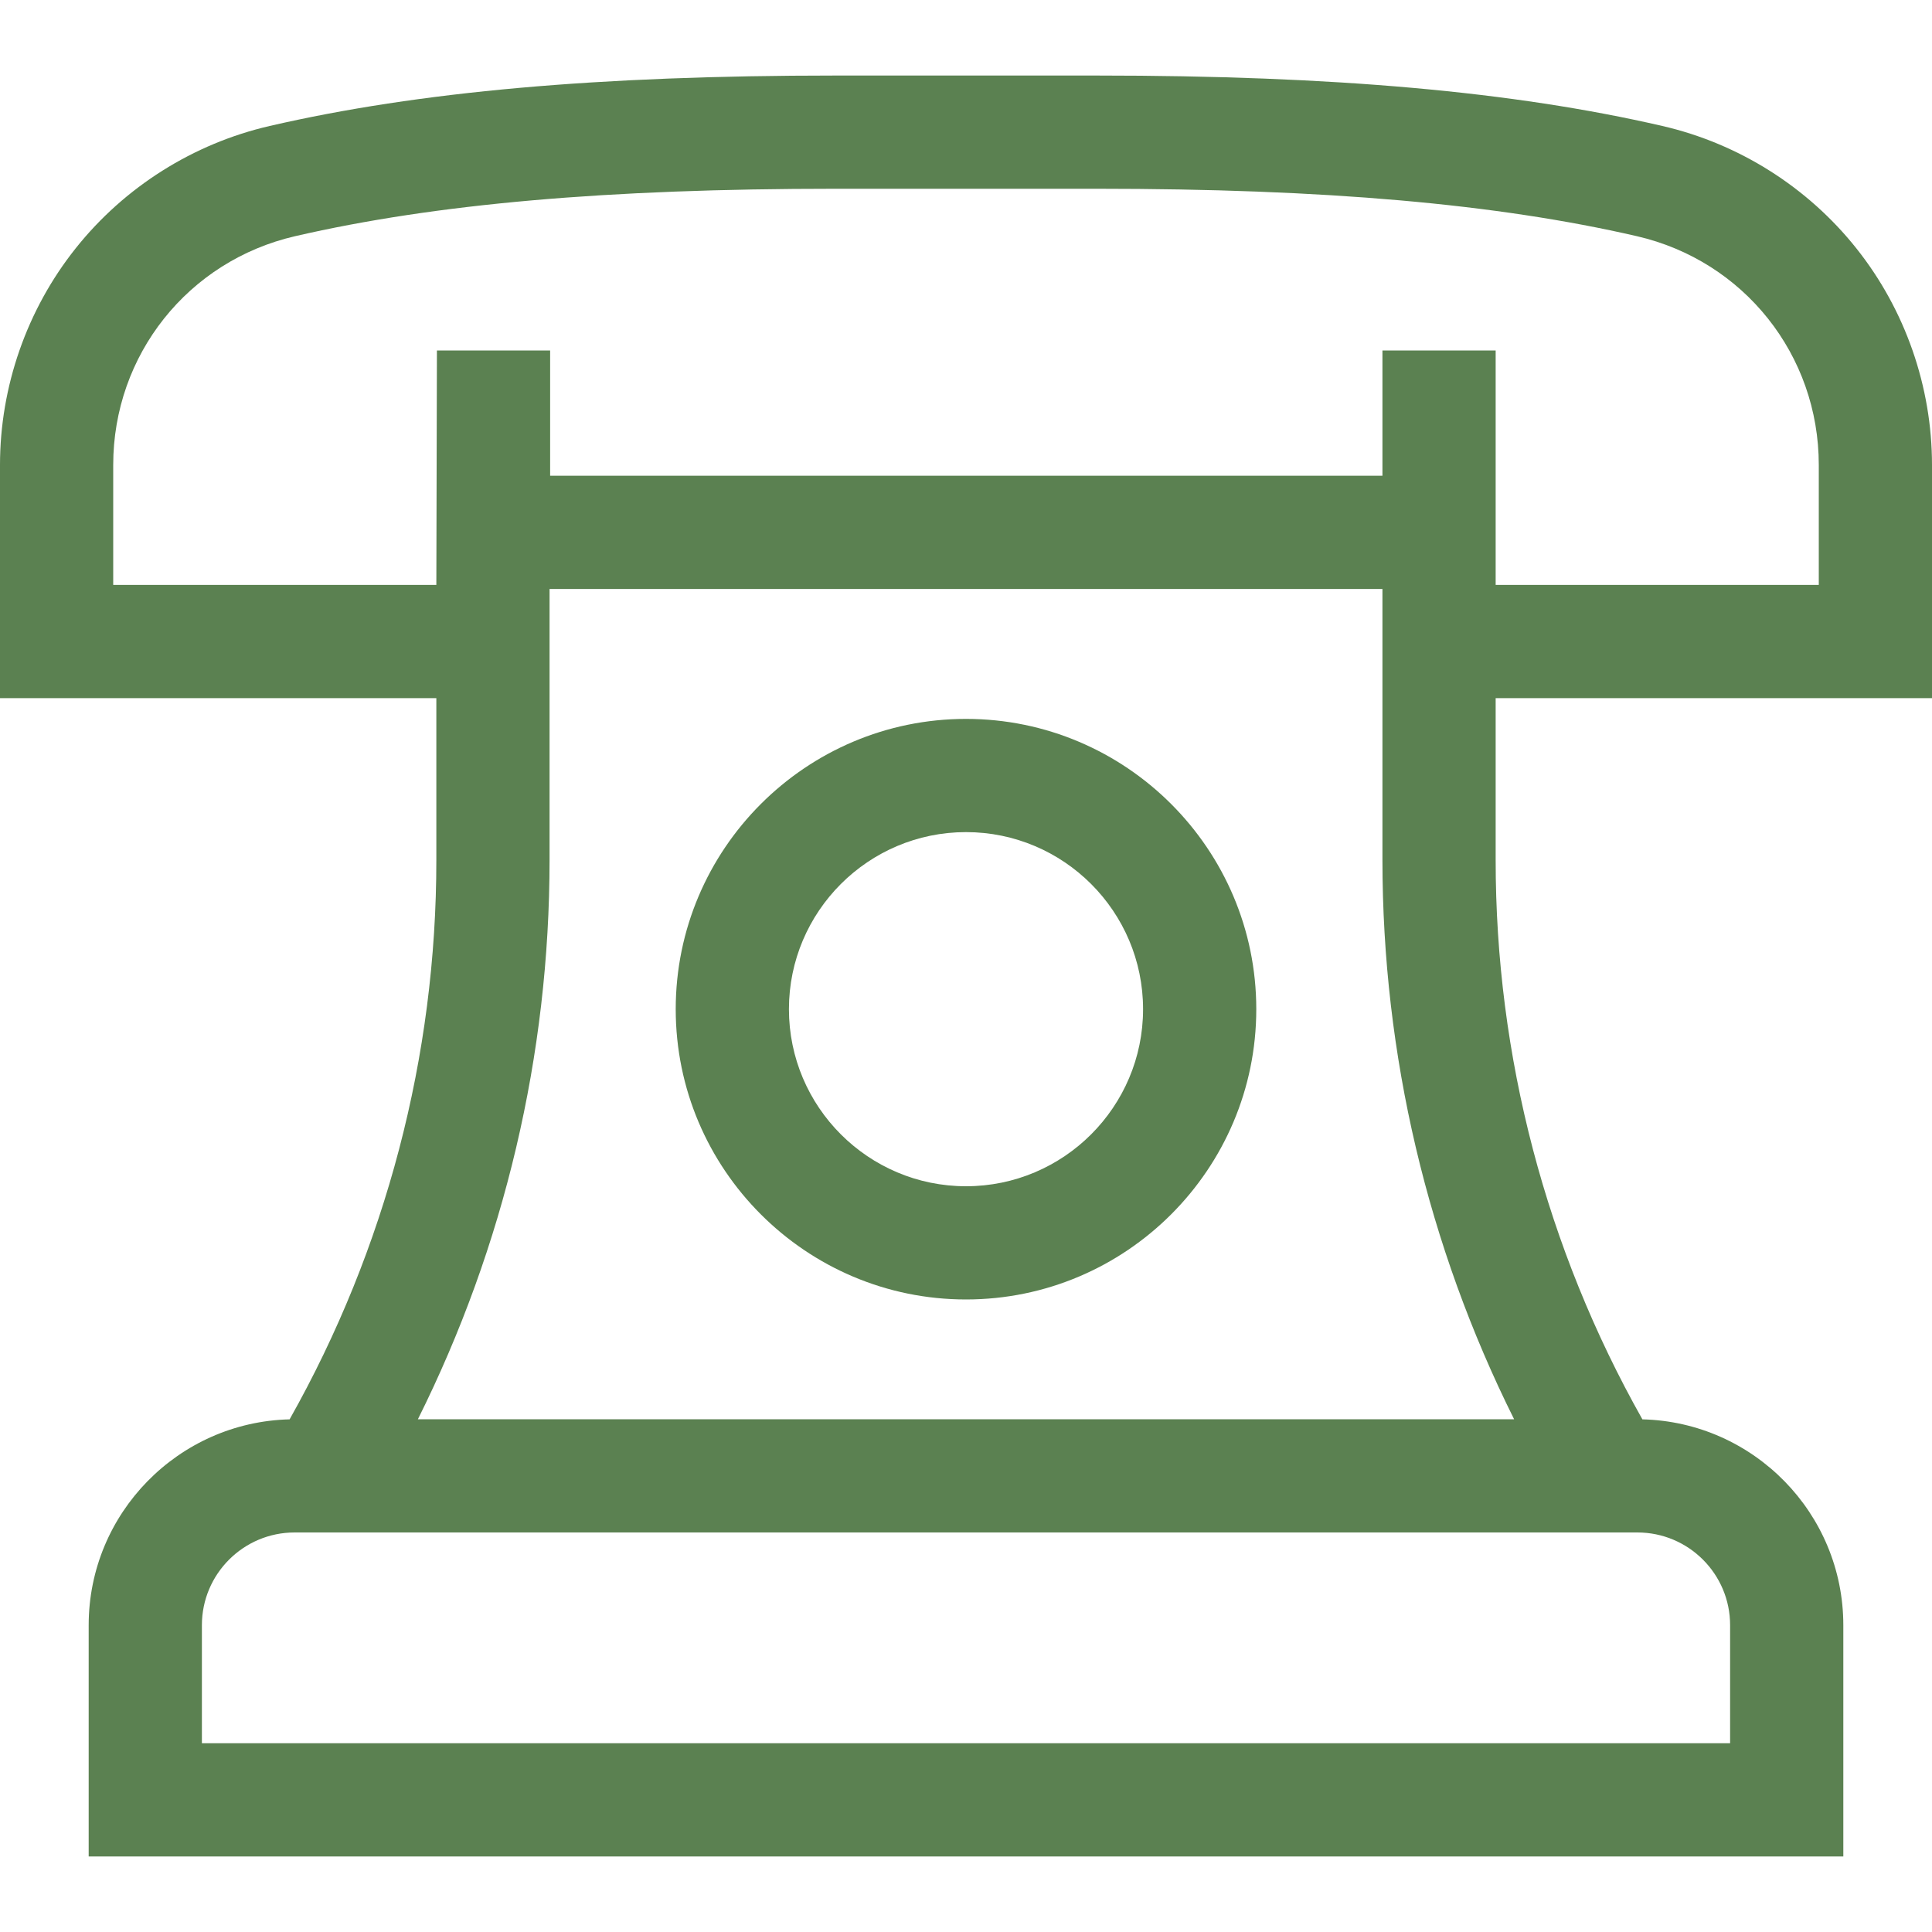 <svg width="20" height="20" viewBox="0 0 20 20" fill="none" xmlns="http://www.w3.org/2000/svg">
<g clip-path="url(#clip0_176_2483)">
<path d="M15.483 7.227H20V4.813C20 4.002 19.722 3.205 19.217 2.571C18.712 1.936 17.999 1.486 17.208 1.304H17.208C15.666 0.948 13.806 0.782 11.353 0.782H8.647C6.194 0.782 4.334 0.948 2.792 1.304C2.001 1.486 1.288 1.936 0.783 2.571C0.278 3.205 0 4.002 0 4.813V7.227H4.517V8.901C4.518 10.931 3.995 12.925 2.998 14.693C1.847 14.721 0.918 15.665 0.918 16.824V19.218H19.082V16.824C19.082 15.665 18.153 14.721 17.002 14.693C16.005 12.926 15.482 10.931 15.483 8.901V7.227H15.483ZM17.91 18.046H2.09V16.824C2.09 16.294 2.52 15.864 3.05 15.864H16.95C17.48 15.864 17.91 16.294 17.91 16.824V18.046ZM5.689 6.097H14.311V8.901C14.311 10.919 14.779 12.898 15.674 14.692H4.326C5.221 12.898 5.689 10.919 5.689 8.901V6.097ZM18.828 4.813V6.055H15.483V3.628H14.311V4.925H5.695V3.628H4.523L4.517 6.055H1.172V4.813C1.172 3.675 1.946 2.701 3.055 2.445C4.508 2.11 6.285 1.954 8.647 1.954H11.353C13.715 1.954 15.492 2.11 16.945 2.445C18.054 2.701 18.828 3.675 18.828 4.813Z" fill="#5B8151"/>
<path d="M10 7.442C8.343 7.442 6.995 8.79 6.995 10.447C6.995 12.104 8.343 13.452 10 13.452C11.657 13.452 13.005 12.104 13.005 10.447C13.005 8.79 11.657 7.442 10 7.442ZM10 12.28C8.989 12.28 8.167 11.458 8.167 10.447C8.167 9.436 8.989 8.614 10 8.614C11.011 8.614 11.833 9.436 11.833 10.447C11.833 11.458 11.011 12.28 10 12.28Z" fill="#5B8151"/>
</g>
<defs>
<clipPath id="clip0_176_2483">
<rect width="20" height="20" fill="white"/>
</clipPath>
</defs>
</svg>
